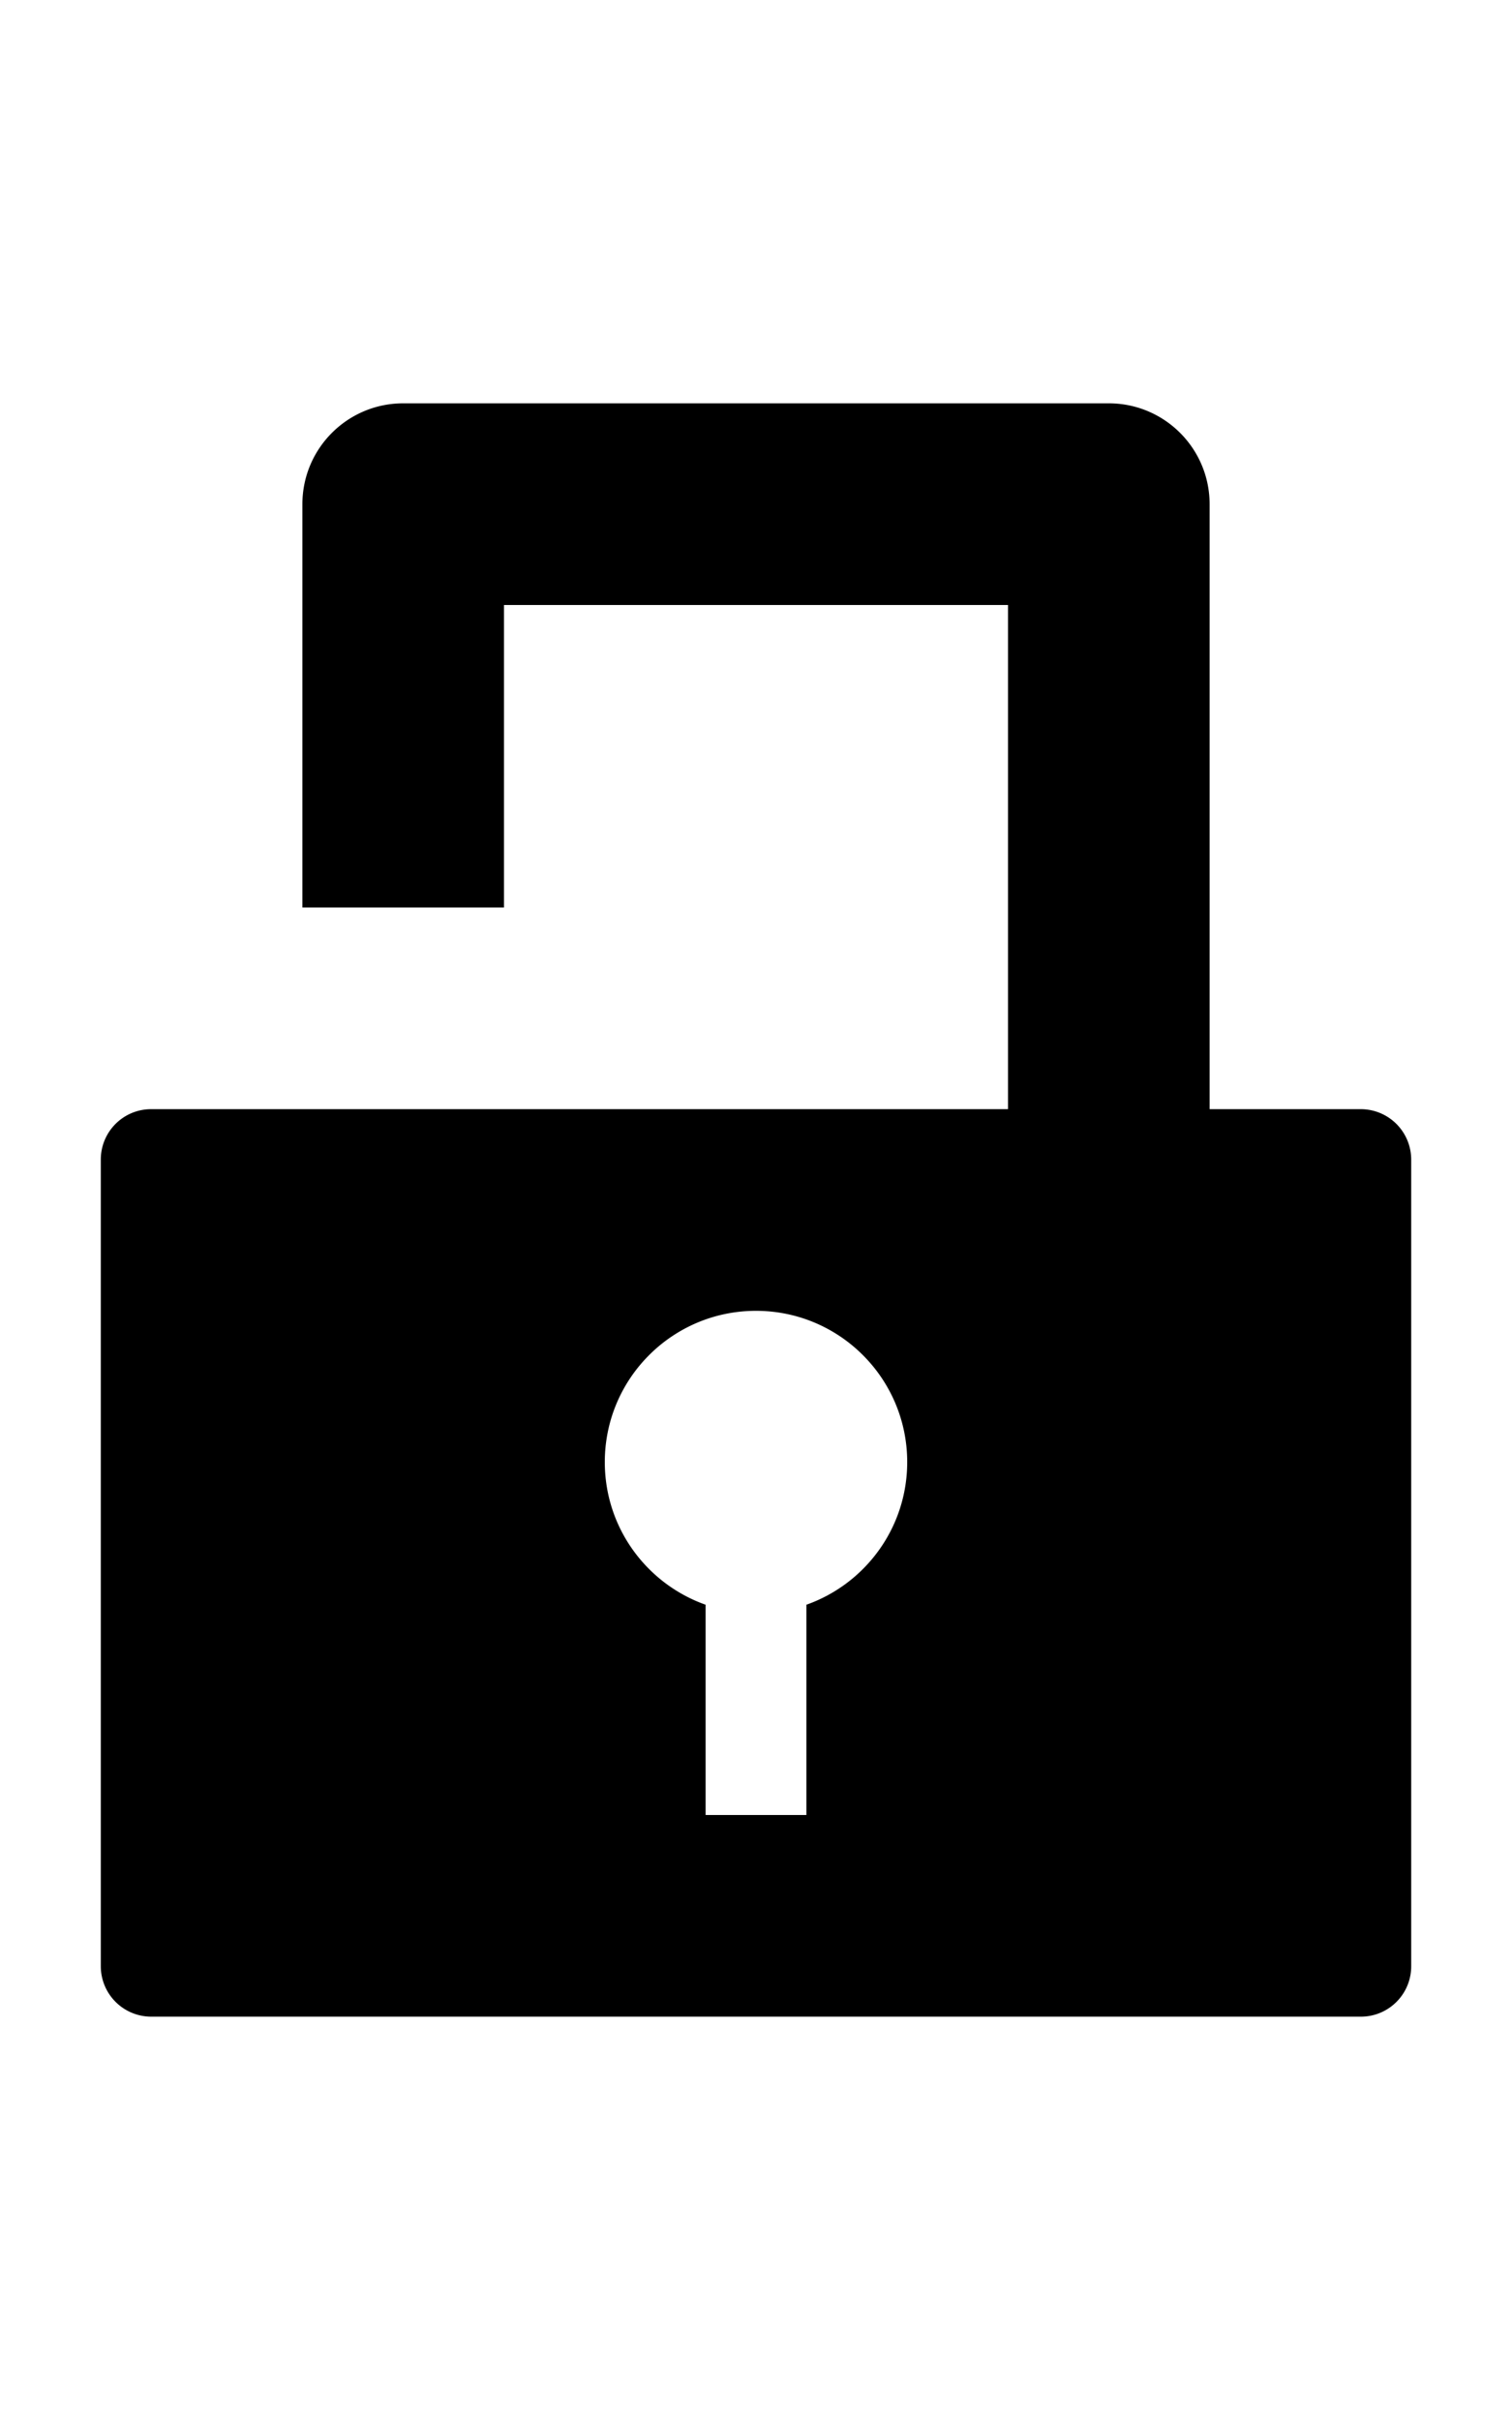 <svg width="150" height="240" viewBox="0 0 150 240" xmlns="http://www.w3.org/2000/svg"><title>uE203-unlock</title><path d="M100 110V60H50v30H30V50c0-5.523 4.477-10 10-10h70c5.523 0 10 4.477 10 10v60h15.003a5.004 5.004 0 0 1 4.997 5v80c0 2.762-2.229 5-4.997 5H14.997A5.004 5.004 0 0 1 10 195v-80c0-2.762 2.229-5 4.997-5H100zm-30 49.146V180h10v-20.854c5.826-2.059 10-7.615 10-14.146 0-8.284-6.716-15-15-15-8.284 0-15 6.716-15 15 0 6.531 4.174 12.087 10 14.146z" fill-rule="nonzero" fill="#000"/></svg>